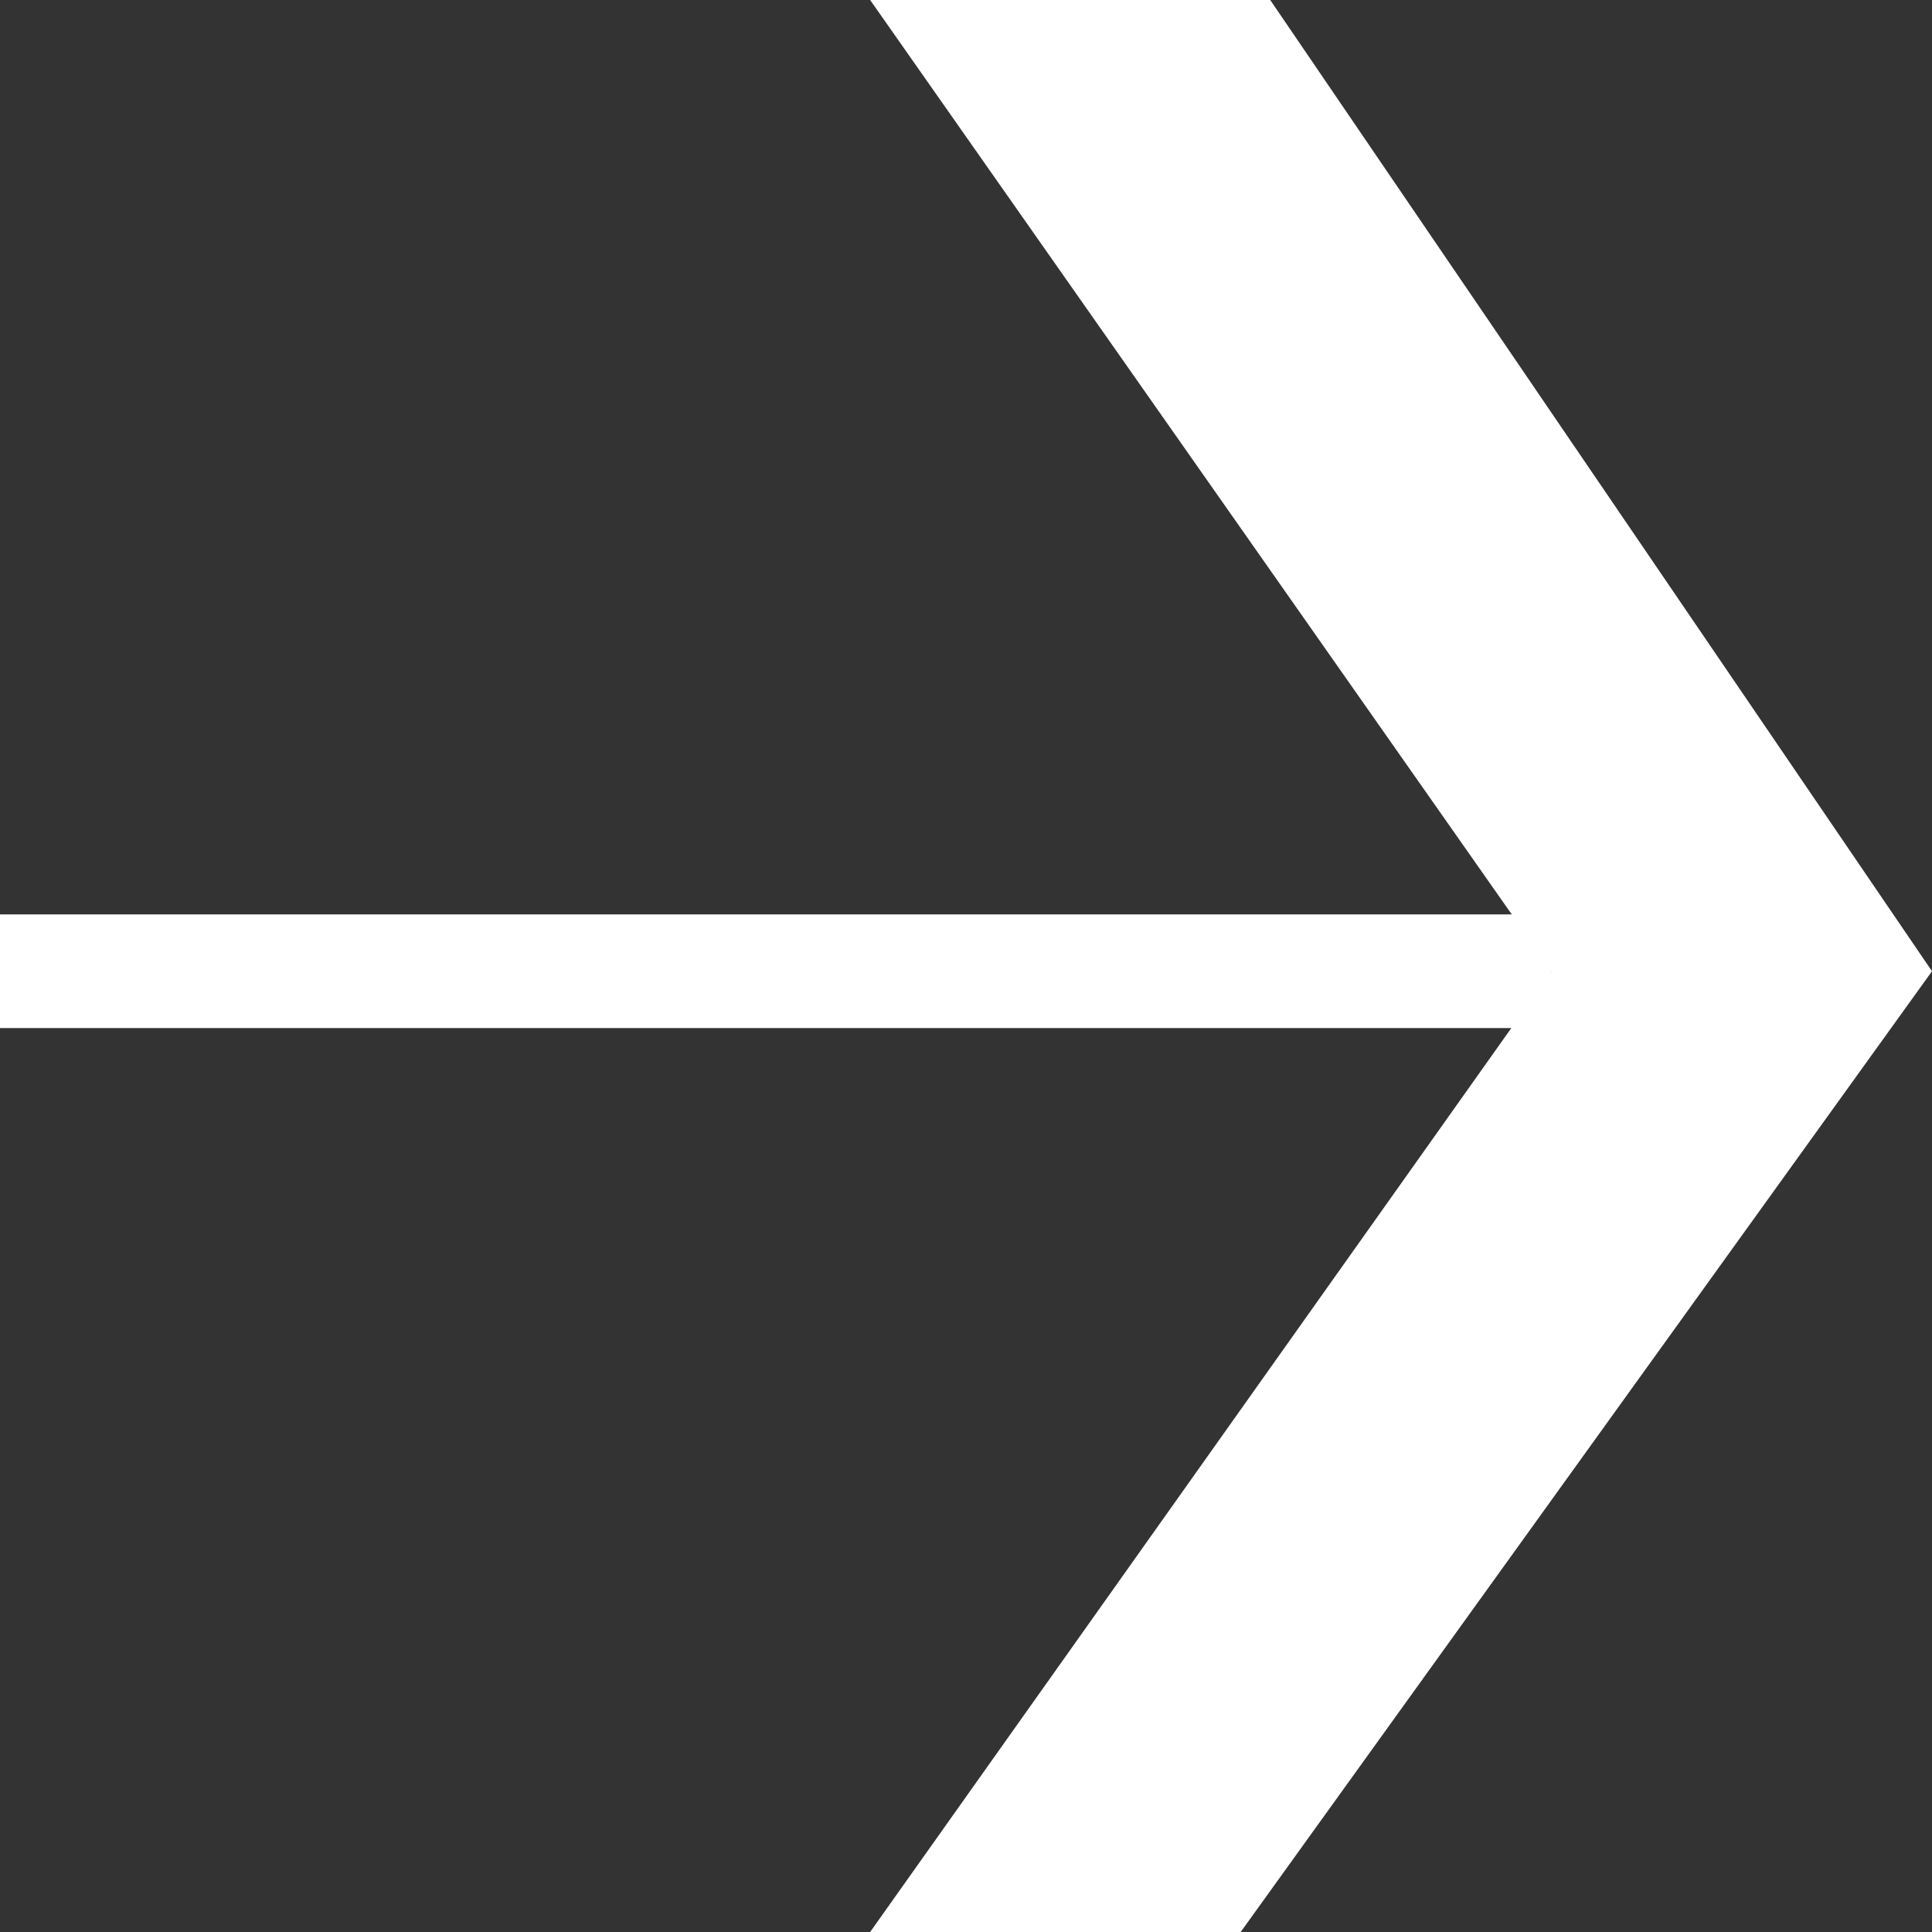 <svg width="34" height="34" viewBox="0 0 34 34" fill="none" xmlns="http://www.w3.org/2000/svg">
<rect x="0" y="0" width="34" height="34" fill="#333333" stroke="none"/>
<g clip-path="url(#clip0_11_8)">
<path d="M15.313 0L22.354 -3.07762e-07L34 17.092L21.834 34L15.313 34L27.306 17.092L15.313 0Z" fill="white"/>
<path d="M27.306 17.092L0 17.092" stroke="white" stroke-width="2" stroke-miterlimit="10"/>
</g>
<defs>
<clipPath id="clip0_11_8">
<rect width="34" height="34" fill="white" transform="translate(0 34) rotate(-90)"/>
</clipPath>
</defs>
</svg>
